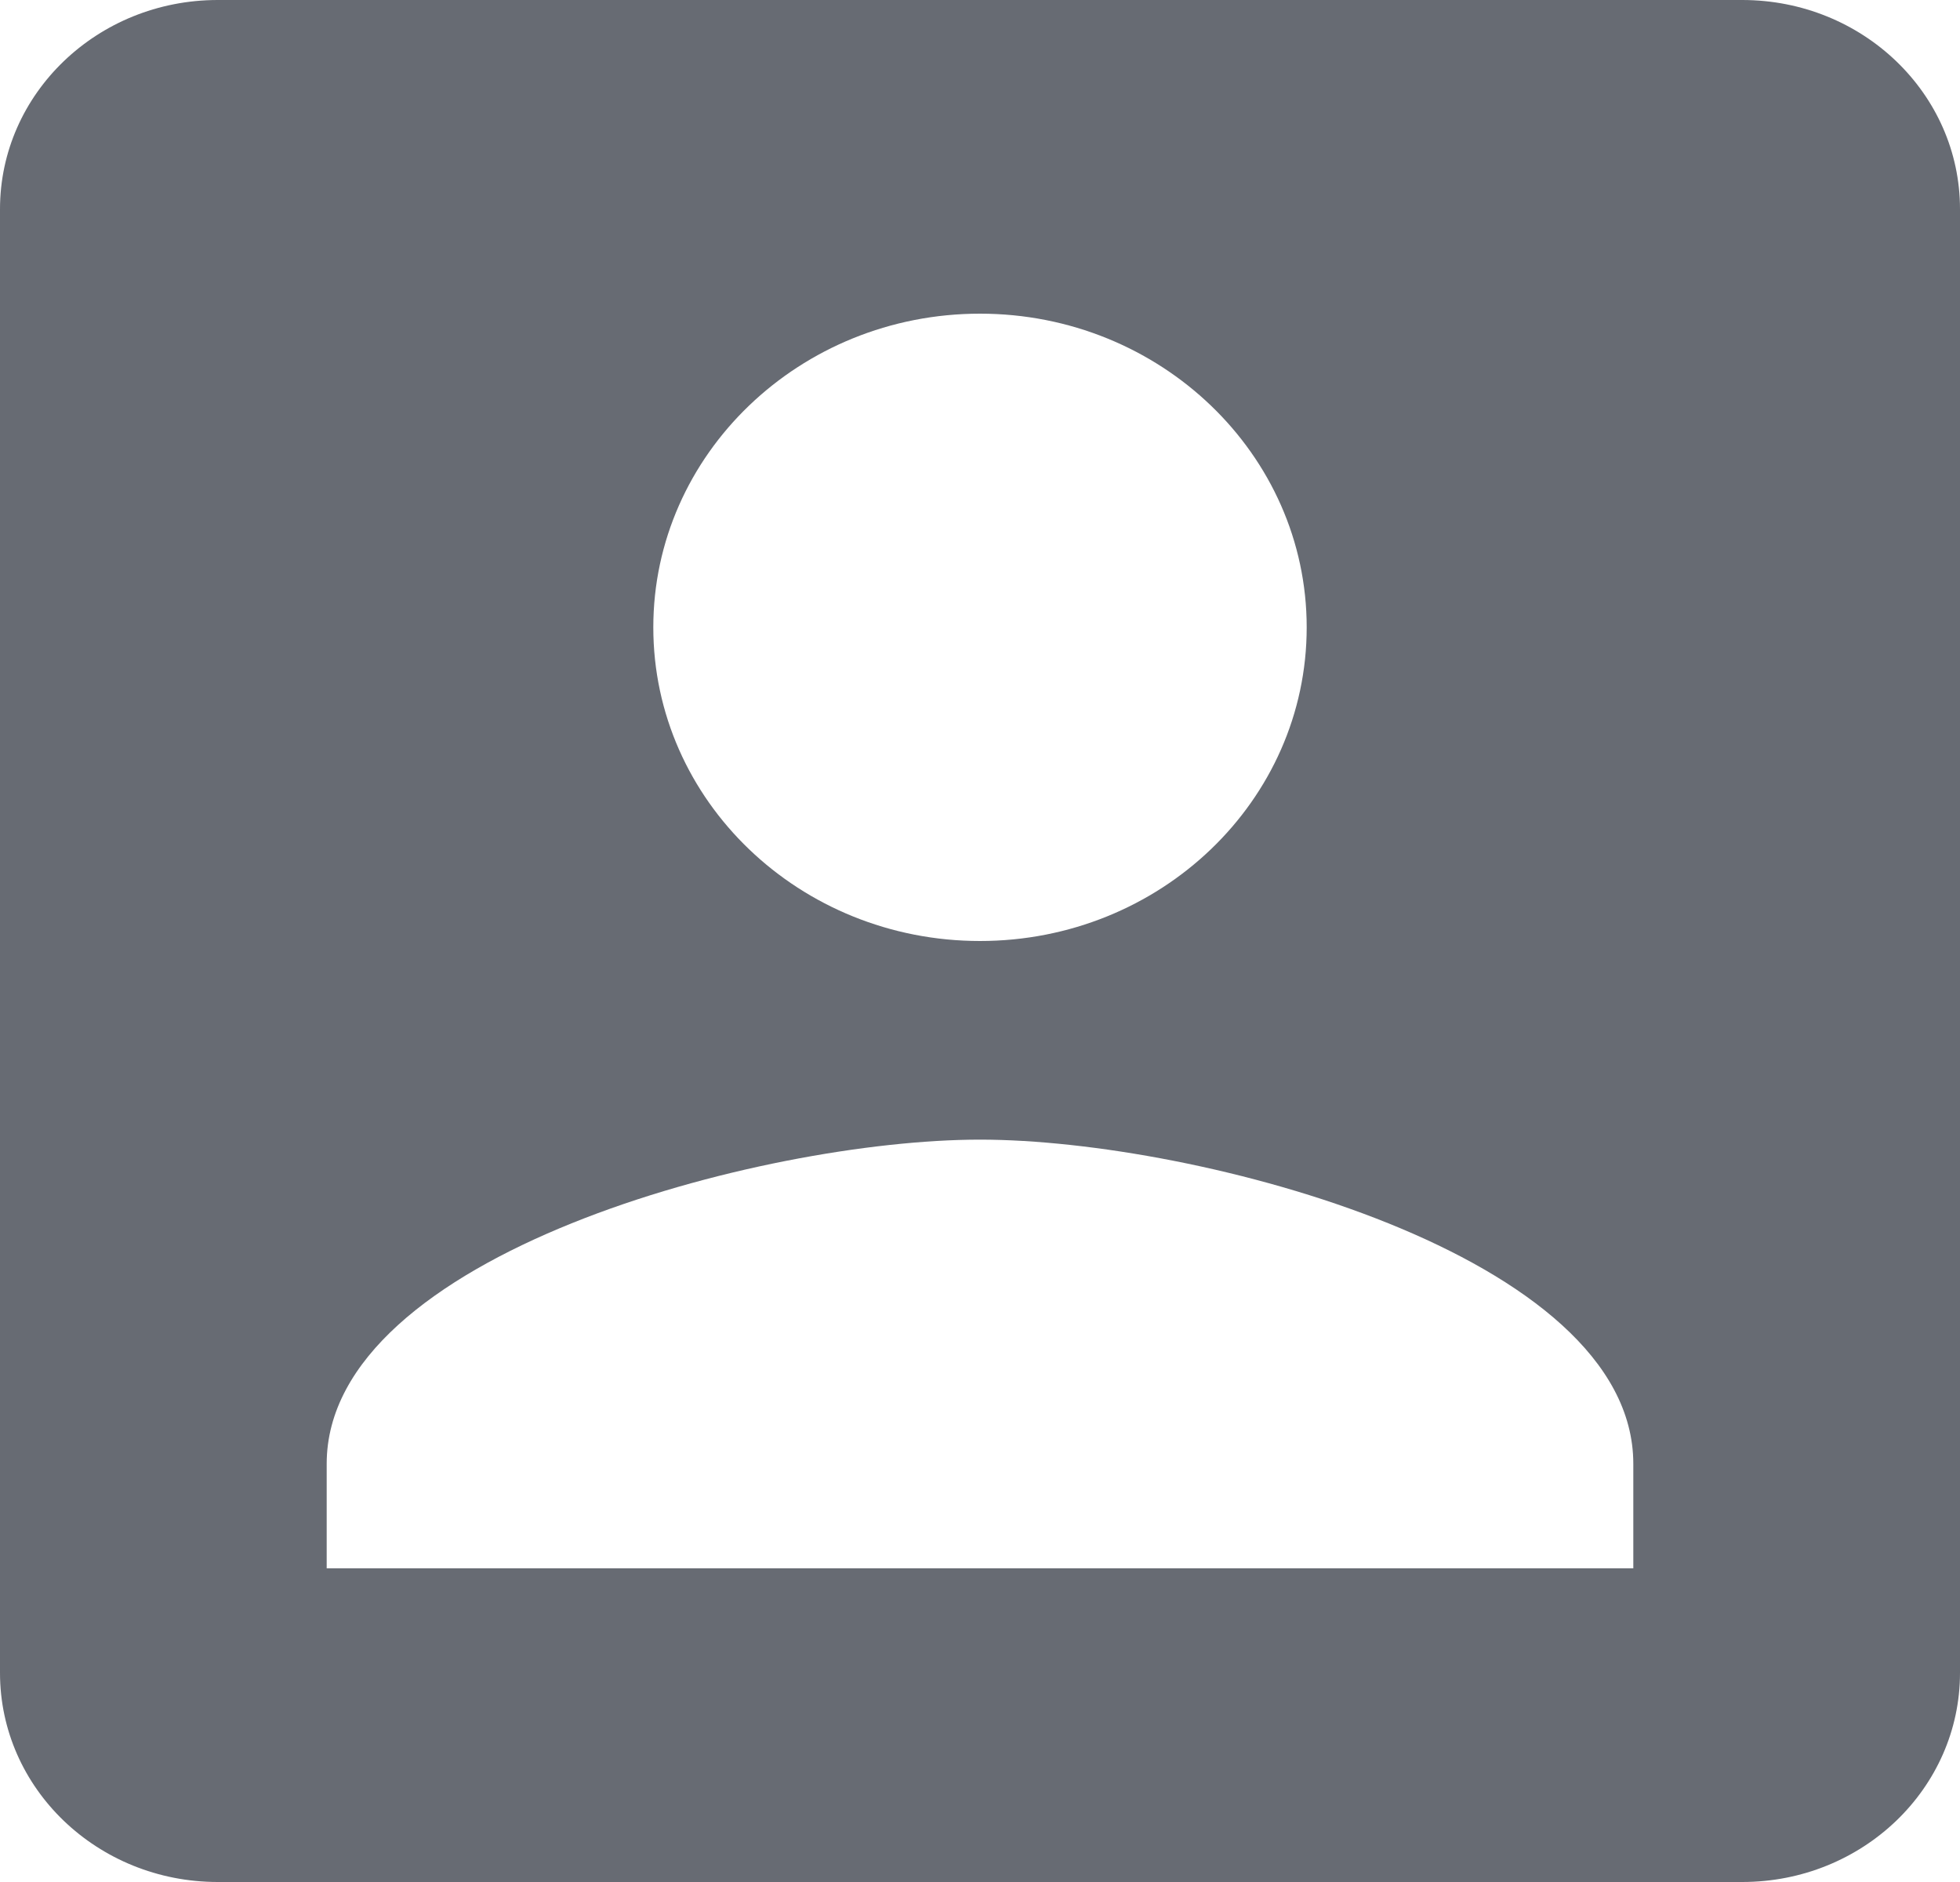 <svg width="25" height="24" viewBox="0 0 25 24" fill="none" xmlns="http://www.w3.org/2000/svg">
<path d="M0 2.667V21.333C0 22.807 1.243 24 2.778 24H22.222C23.757 24 25 22.807 25 21.333V2.667C25 1.193 23.757 0 22.222 0H2.778C1.243 0 0 1.193 0 2.667ZM16.667 8C16.667 10.213 14.799 12 12.5 12C10.201 12 8.333 10.213 8.333 8C8.333 5.793 10.201 4 12.5 4C14.799 4 16.667 5.793 16.667 8ZM4.167 18.667C4.167 16 9.722 14.533 12.5 14.533C15.278 14.533 20.833 16 20.833 18.667V20H4.167V18.667Z" fill="#676B73"/>
</svg>
